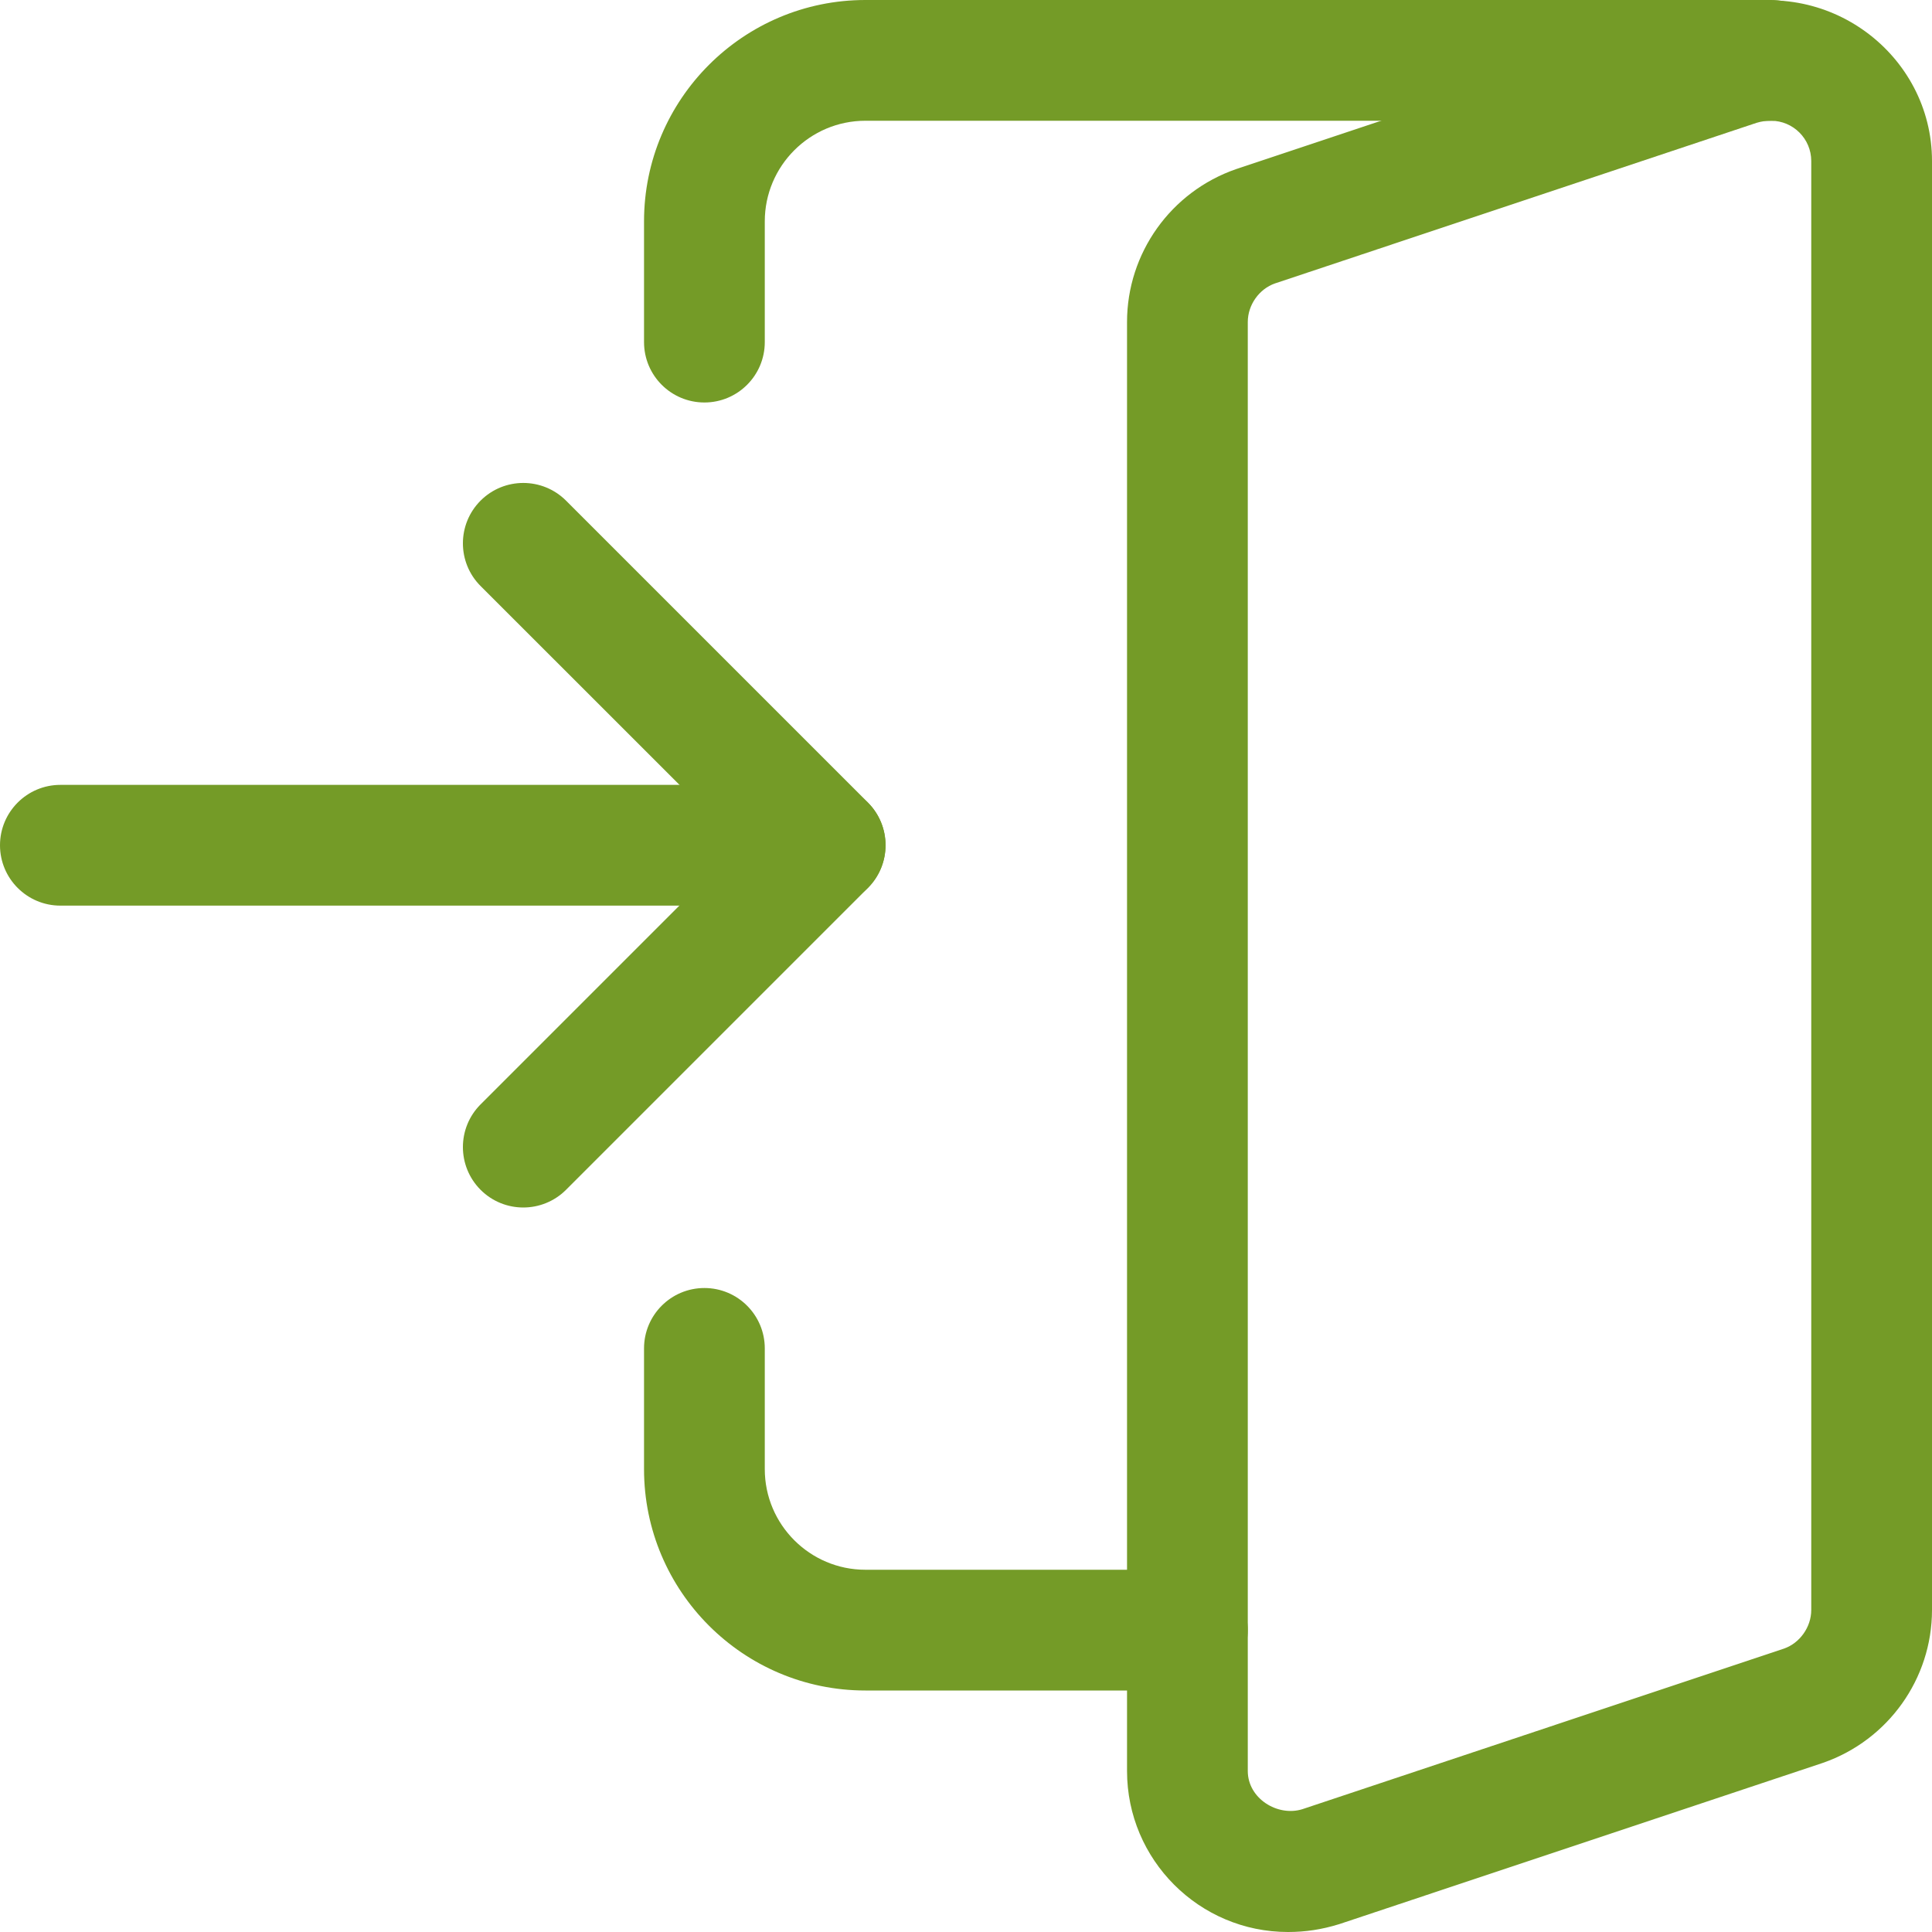 <svg width="40" height="40" viewBox="0 0 40 40" fill="none" xmlns="http://www.w3.org/2000/svg">
<path d="M17.083 18.75H1.25C0.56 18.75 0 18.19 0 17.5C0 16.81 0.56 16.25 1.25 16.25H17.083C17.773 16.25 18.333 16.81 18.333 17.5C18.333 18.19 17.773 18.75 17.083 18.75Z" fill="#749B27"/>
<path d="M10.834 25C10.514 25 10.194 24.878 9.95 24.634C9.462 24.145 9.462 23.353 9.95 22.865L15.317 17.498L9.95 12.133C9.462 11.645 9.462 10.853 9.95 10.365C10.438 9.877 11.23 9.877 11.719 10.365L17.969 16.615C18.457 17.103 18.457 17.895 17.969 18.384L11.719 24.634C11.474 24.878 11.153 25 10.834 25Z" fill="#749B27"/>
<path d="M26.667 40C24.828 40 23.334 38.505 23.334 36.667V6.667C23.334 5.242 24.24 3.97 25.59 3.502L35.603 0.163C37.843 -0.523 40 1.138 40 3.333V33.333C40 34.757 39.093 36.027 37.745 36.497L27.728 39.837C27.363 39.95 27.025 40 26.667 40ZM36.667 2.5C36.558 2.5 36.467 2.513 36.368 2.543L26.397 5.868C26.07 5.982 25.834 6.312 25.834 6.667V36.667C25.834 37.235 26.45 37.618 26.965 37.457L36.937 34.132C37.262 34.018 37.5 33.688 37.5 33.333V3.333C37.5 2.875 37.127 2.5 36.667 2.5Z" fill="#749B27"/>
<path d="M14.584 8.333C13.893 8.333 13.334 7.773 13.334 7.083V4.583C13.334 2.055 15.388 0 17.917 0H36.667C37.357 0 37.917 0.56 37.917 1.25C37.917 1.94 37.357 2.5 36.667 2.5H17.917C16.768 2.5 15.834 3.435 15.834 4.583V7.083C15.834 7.773 15.274 8.333 14.584 8.333Z" fill="#749B27"/>
<path d="M24.584 35H17.917C15.388 35 13.334 32.945 13.334 30.417V27.917C13.334 27.227 13.893 26.667 14.584 26.667C15.274 26.667 15.834 27.227 15.834 27.917V30.417C15.834 31.565 16.768 32.5 17.917 32.5H24.584C25.273 32.5 25.834 33.06 25.834 33.75C25.834 34.44 25.273 35 24.584 35Z" fill="#749B27"/>
</svg>
